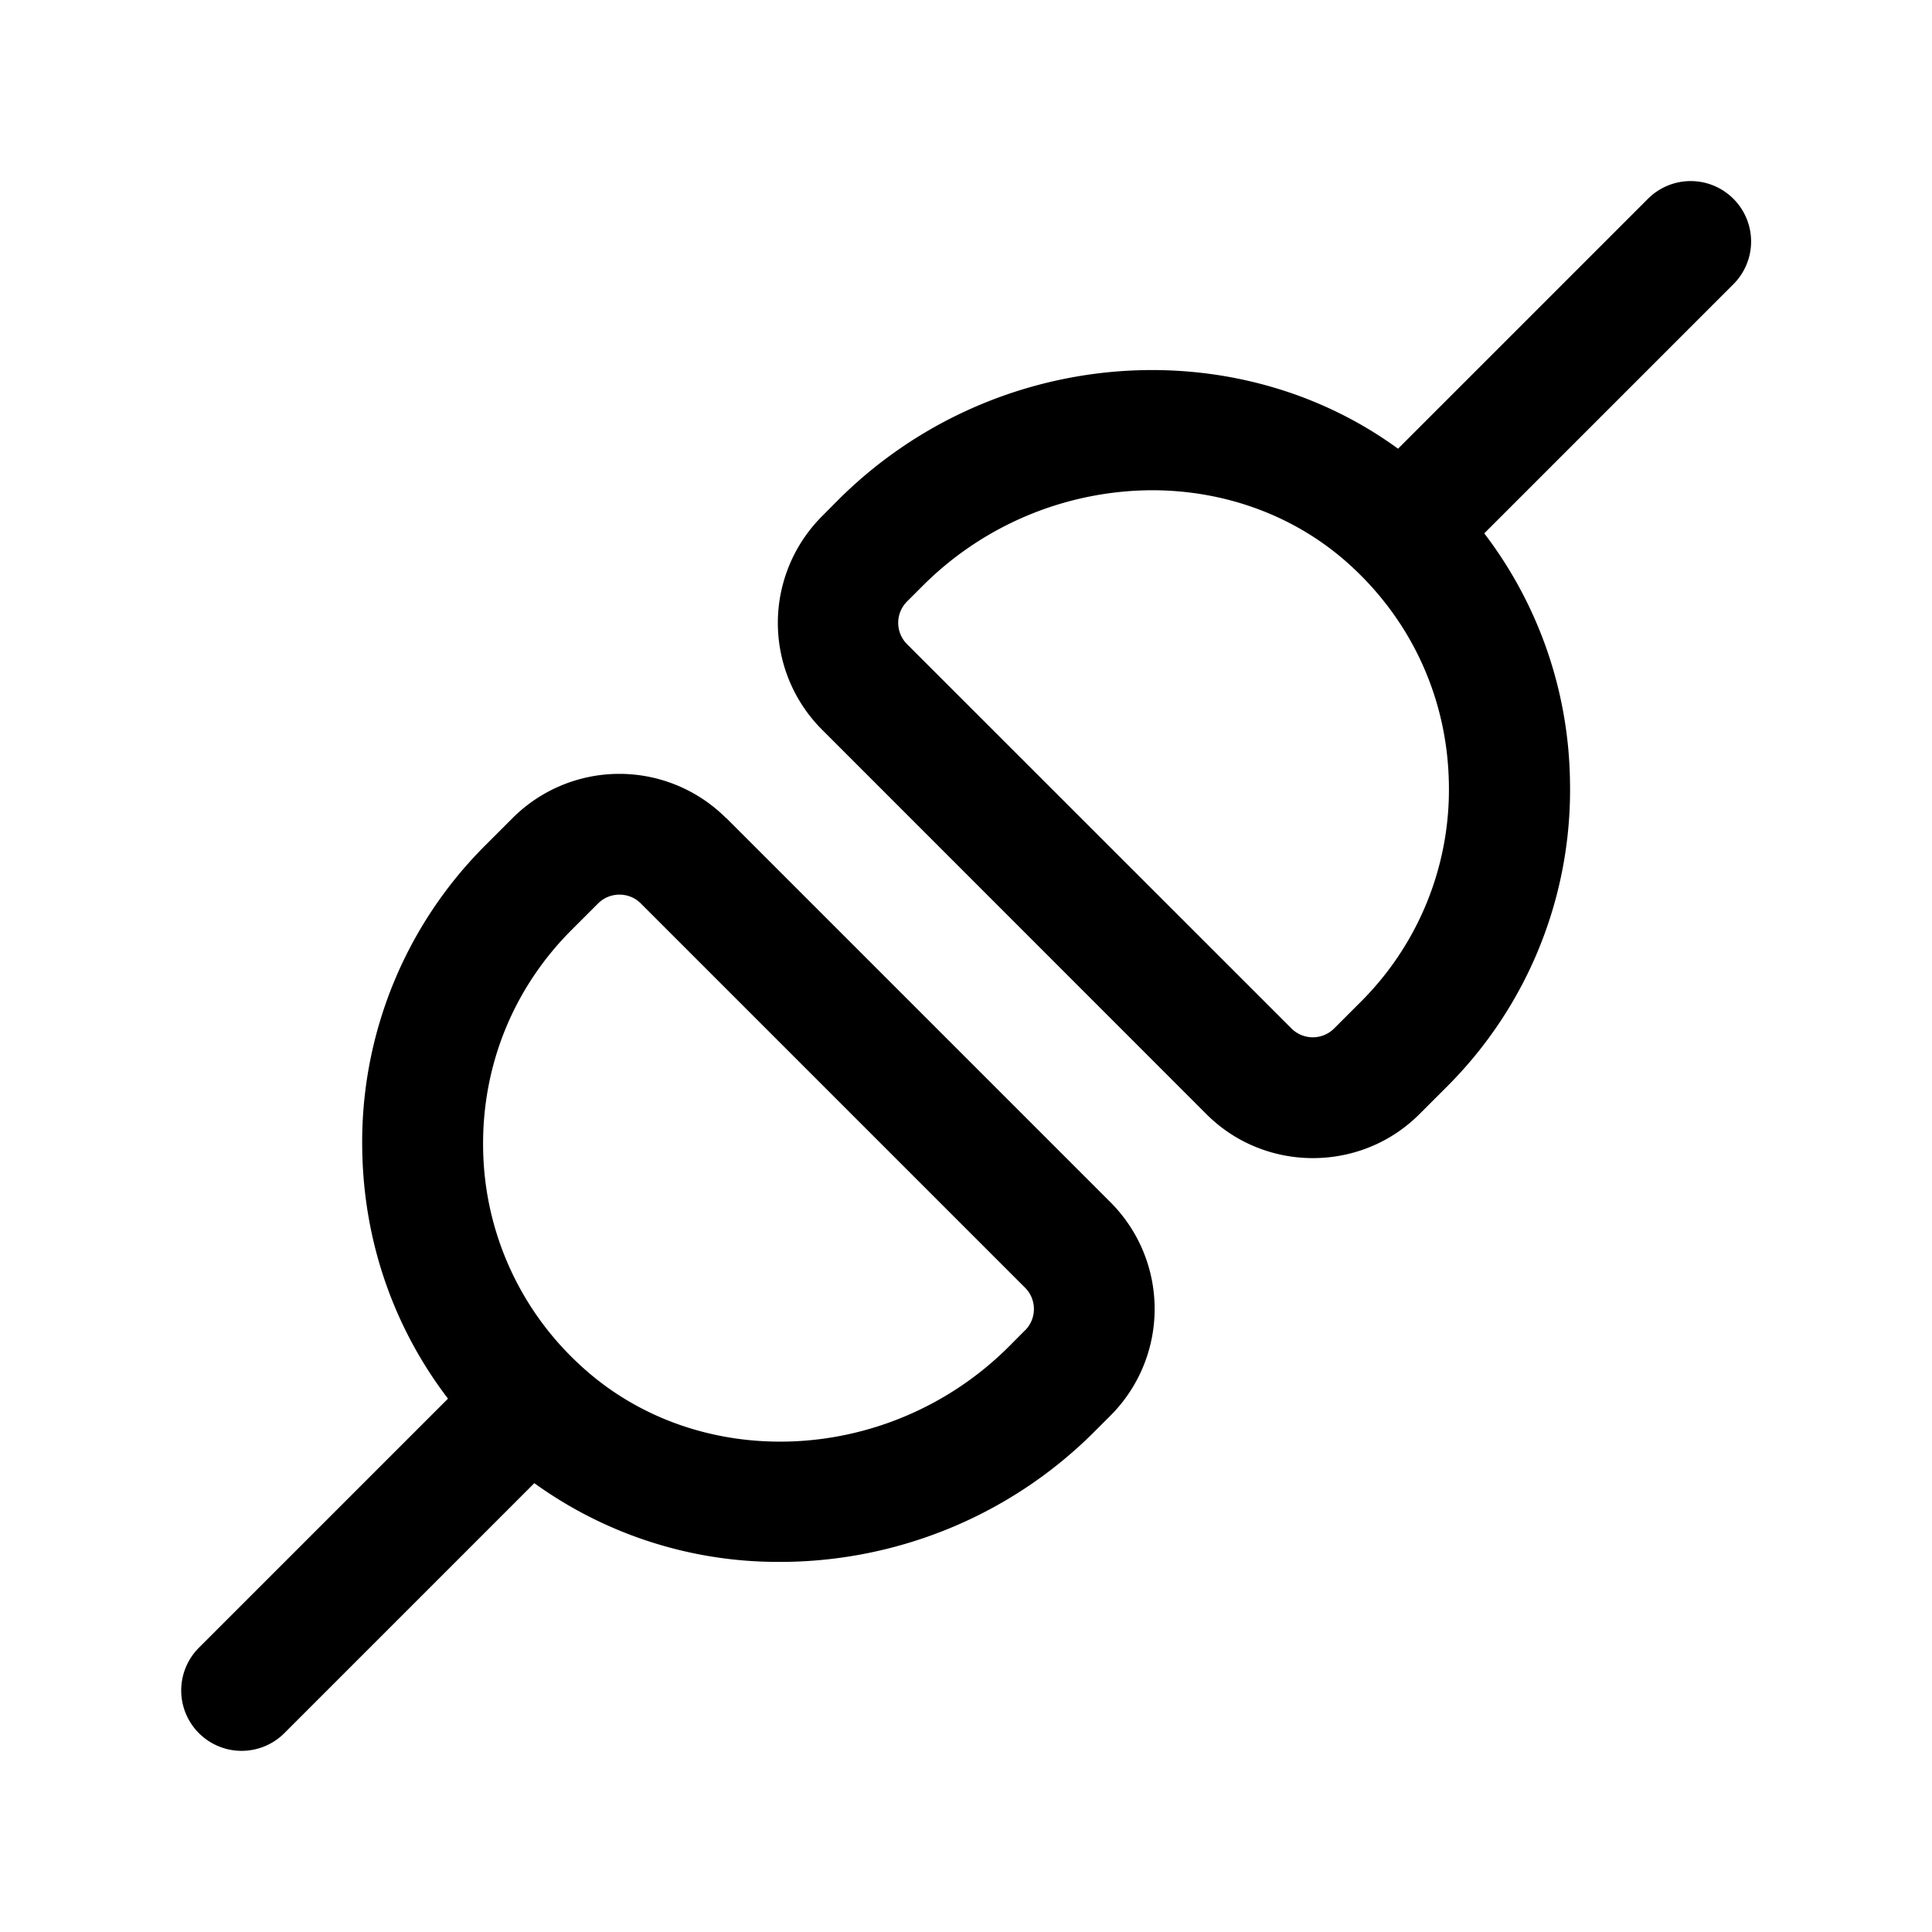<svg xmlns="http://www.w3.org/2000/svg" width="3em" height="3em" viewBox="0 0 16 16"><path fill="currentColor" d="M6.013 6.775a1.25 1.25 0 0 0-1.768 0l-.22.22A3.47 3.47 0 0 0 3 9.524c.012.756.26 1.47.71 2.059l-2.063 2.063a.5.5 0 0 0 .708.707l2.07-2.07a3.45 3.45 0 0 0 2.036.652c.938 0 1.888-.363 2.604-1.08l.131-.131a1.25 1.25 0 0 0 0-1.768L6.014 6.774zm2.475 4.243l-.13.131c-.995.995-2.597 1.059-3.569.142a2.48 2.48 0 0 1-.788-1.783c-.01-.682.25-1.324.732-1.806l.22-.22a.25.25 0 0 1 .177-.073c.065 0 .128.024.177.073l3.182 3.182a.25.25 0 0 1 0 .354m5.866-9.372a.5.5 0 0 0-.707 0l-2.07 2.07c-1.37-.999-3.37-.843-4.64.428l-.13.131a1.25 1.25 0 0 0 0 1.768l3.181 3.182c.243.244.563.366.884.366s.641-.122.884-.366l.22-.22a3.47 3.47 0 0 0 1.025-2.529a3.46 3.46 0 0 0-.71-2.059l2.063-2.063a.5.5 0 0 0 0-.708m-3.086 6.651l-.22.22a.25.25 0 0 1-.354 0L7.512 5.335a.25.25 0 0 1 0-.354l.131-.131a2.7 2.7 0 0 1 1.897-.79c.61 0 1.211.214 1.671.648c.498.468.777 1.101.788 1.783a2.48 2.48 0 0 1-.73 1.806"/></svg>